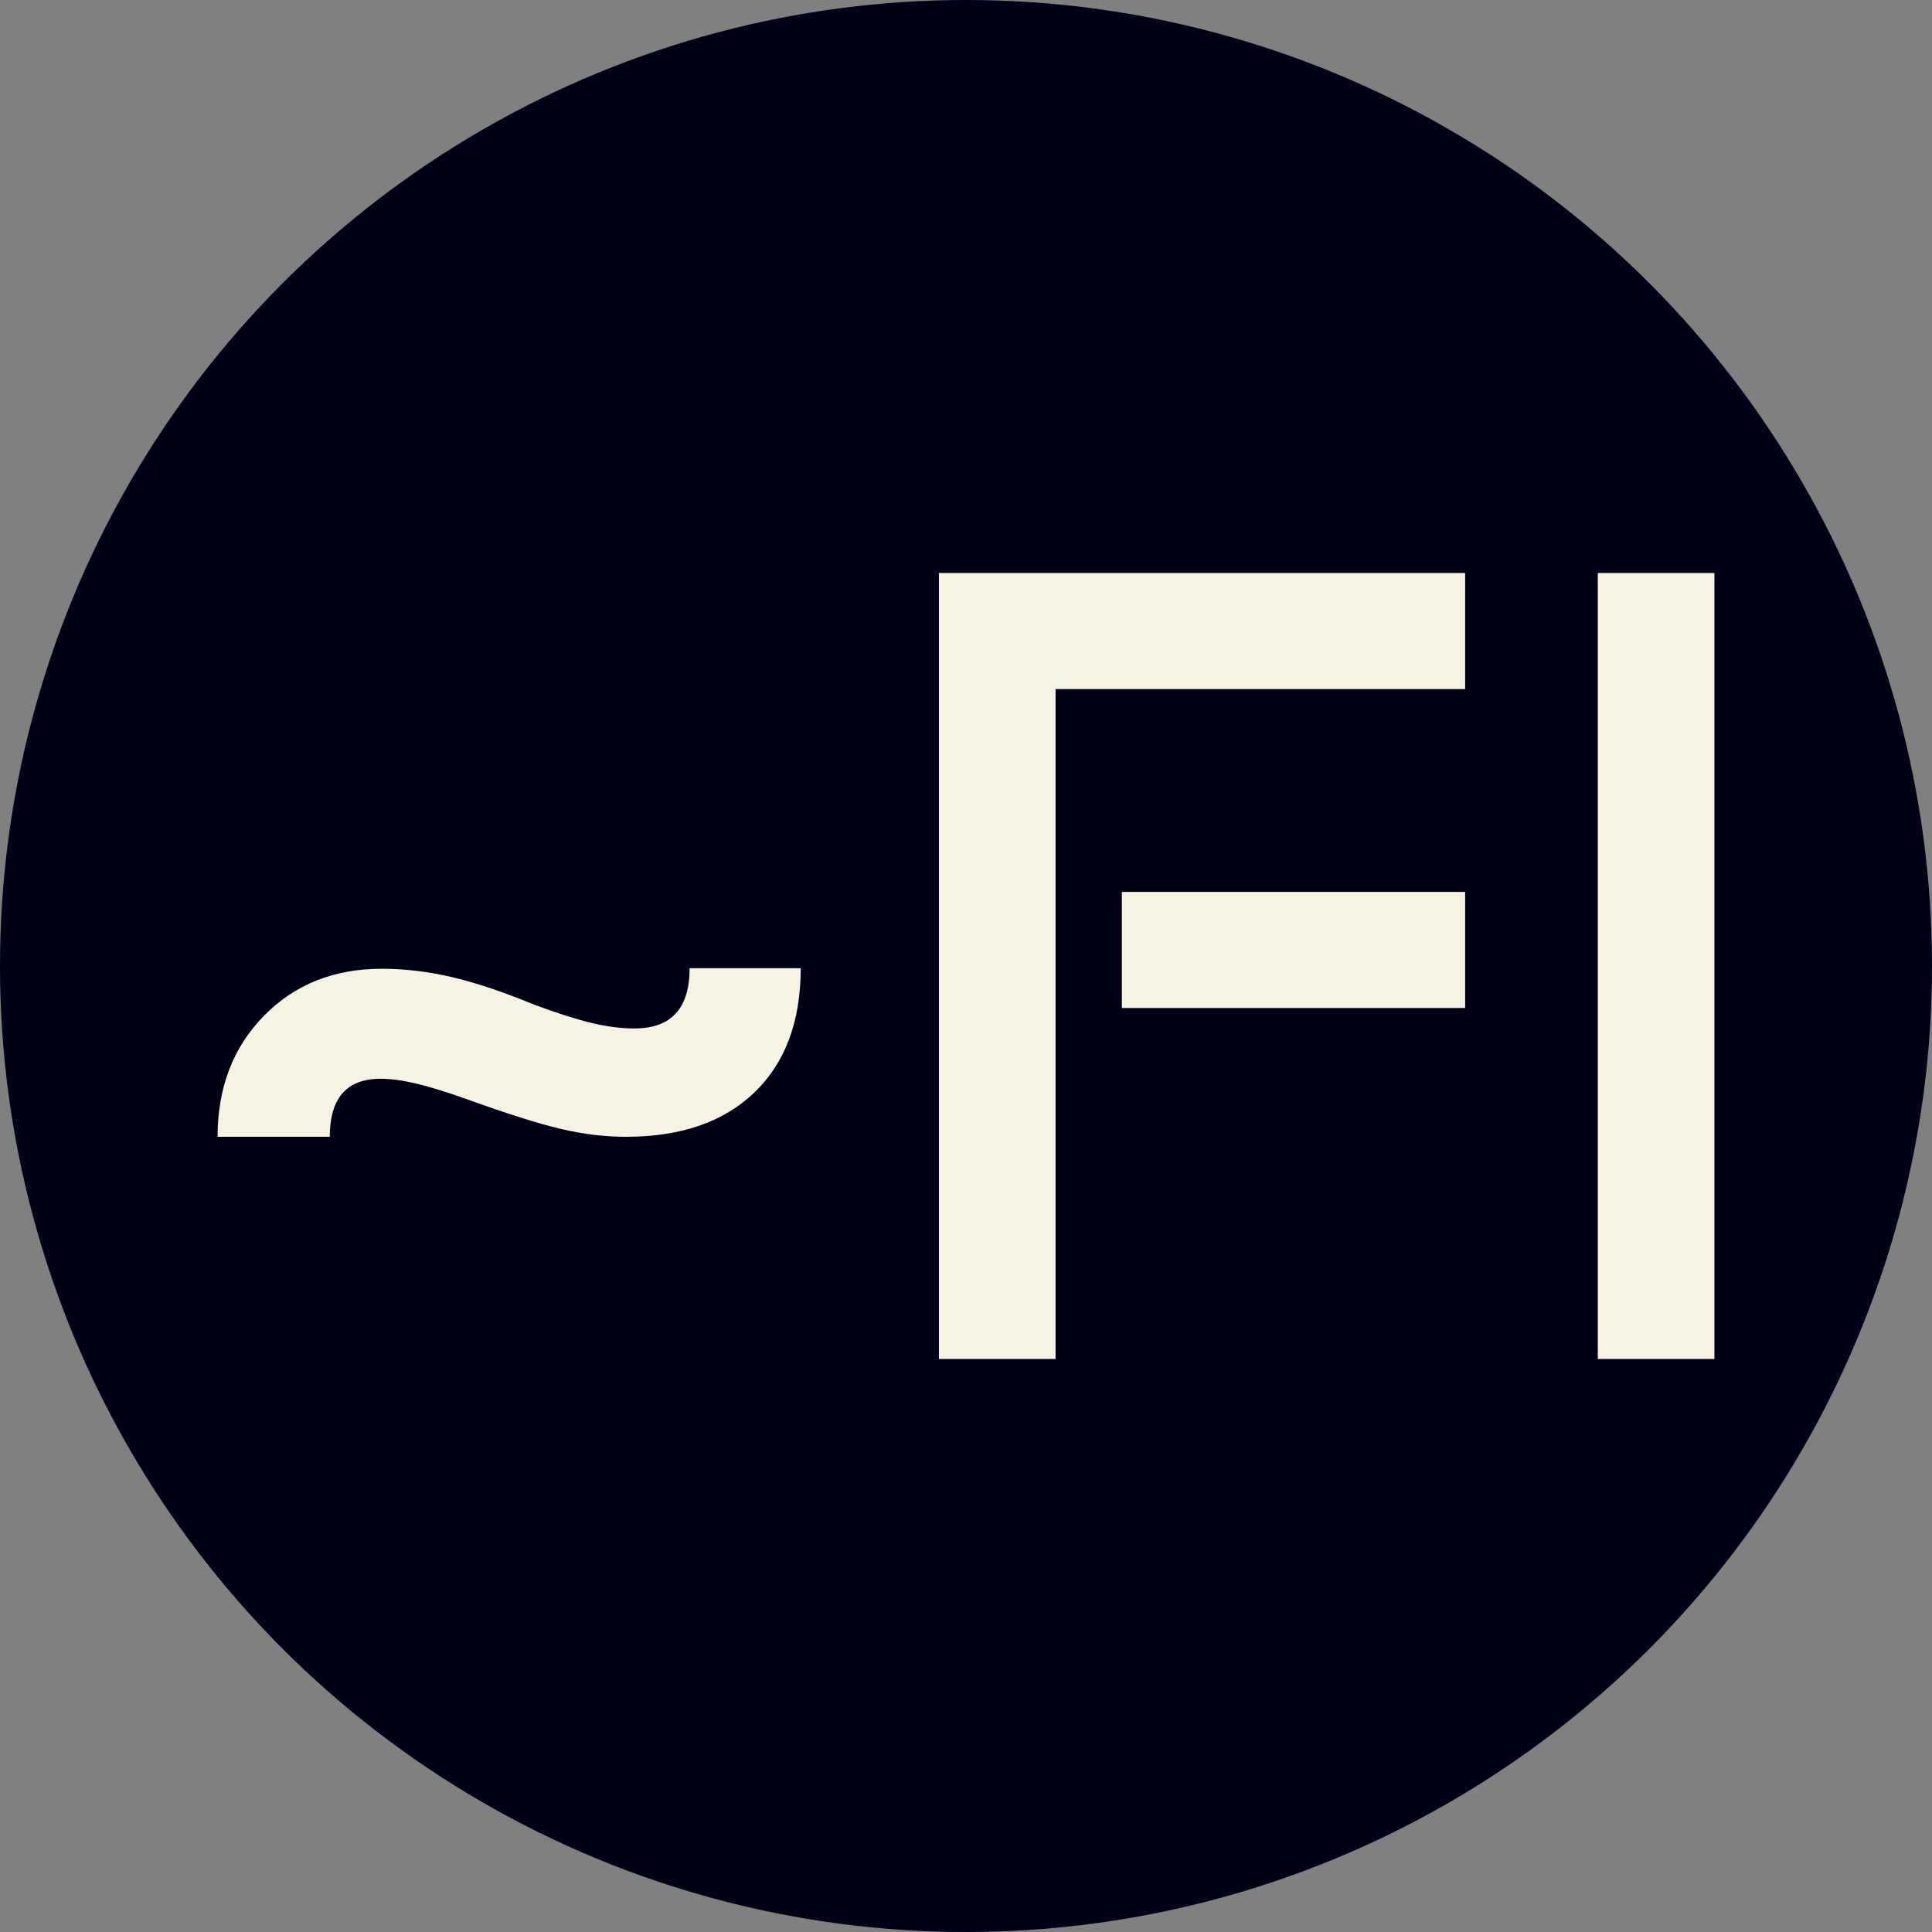 <svg xmlns="http://www.w3.org/2000/svg" viewBox="0 0 512 512"><rect x="0" y="0" width="512" height="512" fill="#808080" stroke="none"/><circle cx="256" cy="256" r="256" fill="#000117"/><path d="M45.850-58.887L16.113-58.887Q16.113-78.369 28.345-90.894Q40.576-103.418 59.619-103.418L59.619-103.418Q68.701-103.418 78.149-101.221Q87.598-99.023 100.049-93.896L100.049-93.896Q109.131-90.527 115.210-89.063Q121.289-87.598 126.563-87.598L126.563-87.598Q141.211-87.598 141.211-103.564L141.211-103.564L170.654-103.564Q170.654-82.471 158.423-70.679Q146.191-58.887 124.365-58.887L124.365-58.887Q115.869-58.887 106.934-61.011Q97.998-63.135 82.178-68.848L82.178-68.848Q73.975-71.777 68.628-73.022Q63.281-74.268 59.326-74.268L59.326-74.268Q45.850-74.268 45.850-58.887L45.850-58.887ZM207.275 0L207.275-208.301L346.729-208.301L346.729-177.539L238.184-177.539L238.184 0L207.275 0ZM255.762-93.018L255.762-123.779L346.729-123.779L346.729-93.018L255.762-93.018ZM381.885 0L381.885-208.301L412.793-208.301L412.793 0L381.885 0Z" fill="#f7f3e3" transform="translate(41.547, 360.15)"/></svg>